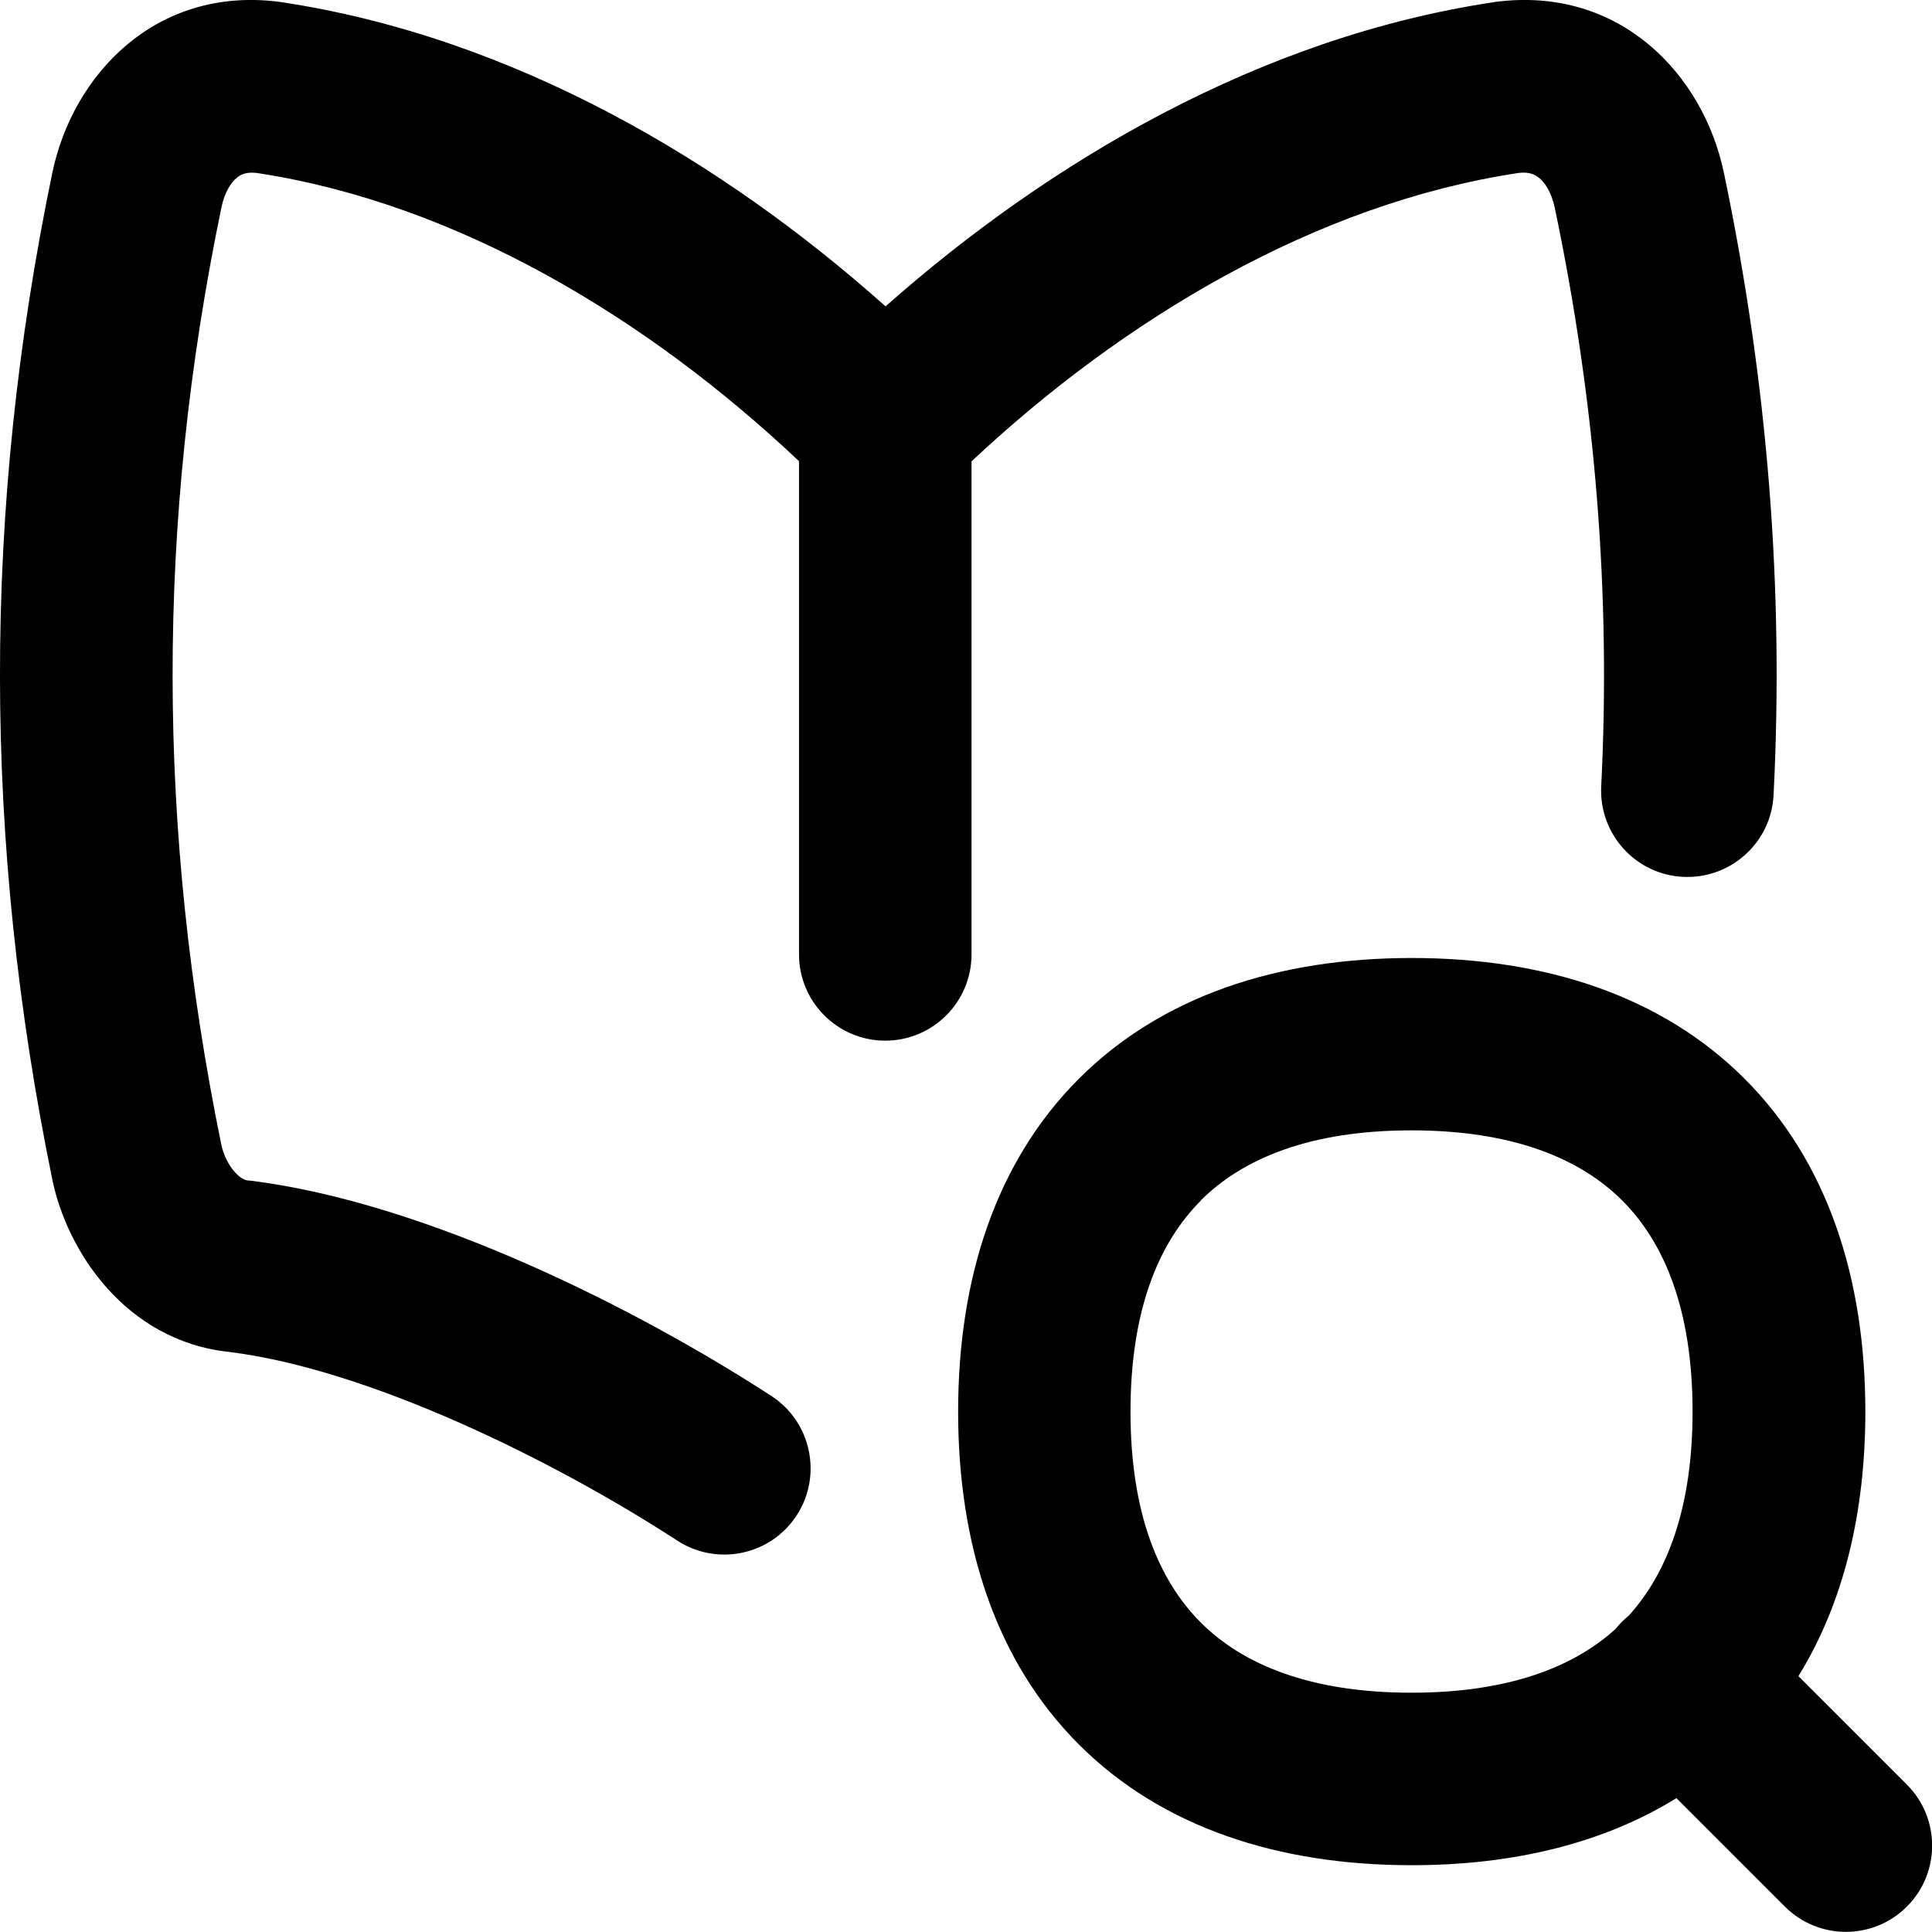 <svg xmlns="http://www.w3.org/2000/svg" fill="none" viewBox="0 0 14 14" id="Definition-Search-Book--Streamline-Flex-Remix">
  <desc>
    Definition Search Book Streamline Icon: https://streamlinehq.com
  </desc>
  <g id="definition-search-book">
    <path id="Union" fill="#000000" fill-rule="evenodd" d="M1.717 1.287c-0.038 0.031 -0.089 0.1 -0.113 0.219 -0.474 2.286 -0.468 4.501 0 6.79 0.015 0.072 0.052 0.147 0.099 0.199 0.044 0.048 0.076 0.057 0.093 0.059l0.014 0.001c1.286 0.158 2.819 0.936 3.78 1.561 0.289 0.188 0.371 0.576 0.183 0.865 -0.188 0.289 -0.575 0.371 -0.865 0.183 -0.907 -0.59 -2.244 -1.243 -3.245 -1.367C0.906 9.717 0.484 9.061 0.379 8.547c-0.502 -2.452 -0.509 -4.839 0 -7.294C0.526 0.544 1.126 -0.101 2.022 0.013l0.013 0.002C3.716 0.267 5.236 1.166 6.417 2.22 7.608 1.166 9.138 0.267 10.83 0.015l0.013 -0.002c0.896 -0.114 1.5 0.527 1.649 1.239 0.317 1.516 0.436 3.009 0.36 4.509 -0.017 0.345 -0.311 0.61 -0.656 0.593 -0.345 -0.017 -0.61 -0.311 -0.593 -0.656 0.07 -1.39 -0.04 -2.775 -0.336 -4.19 -0.025 -0.119 -0.075 -0.187 -0.114 -0.219 -0.03 -0.024 -0.071 -0.045 -0.148 -0.036 -1.474 0.222 -2.868 1.062 -3.965 2.09v3.573c0 0.345 -0.28 0.625 -0.625 0.625 -0.345 0 -0.625 -0.28 -0.625 -0.625V3.342C4.702 2.314 3.319 1.474 1.858 1.253c-0.074 -0.008 -0.113 0.011 -0.142 0.035Zm6.984 7.414c-0.304 0.304 -0.509 0.791 -0.509 1.528 0 0.737 0.205 1.224 0.509 1.528 0.304 0.304 0.791 0.509 1.528 0.509 0.698 0 1.172 -0.184 1.478 -0.462 0.014 -0.018 0.03 -0.035 0.046 -0.052 0.017 -0.016 0.034 -0.032 0.051 -0.046 0.277 -0.306 0.461 -0.78 0.461 -1.478 0 -0.737 -0.205 -1.224 -0.509 -1.528 -0.304 -0.304 -0.791 -0.509 -1.528 -0.509 -0.737 0 -1.224 0.205 -1.528 0.509Zm1.528 4.815c0.726 0 1.382 -0.154 1.919 -0.486l0.786 0.786c0.244 0.244 0.64 0.244 0.884 0 0.244 -0.244 0.244 -0.64 0 -0.884l-0.786 -0.786c0.331 -0.536 0.485 -1.192 0.485 -1.917 0 -0.967 -0.274 -1.811 -0.875 -2.412 -0.601 -0.601 -1.445 -0.875 -2.412 -0.875 -0.967 0 -1.811 0.274 -2.412 0.875 -0.601 0.601 -0.875 1.445 -0.875 2.412 0 0.967 0.274 1.811 0.875 2.412 0.601 0.601 1.445 0.875 2.412 0.875Z" clip-rule="evenodd" stroke-width="1"></path>
  </g>
</svg>